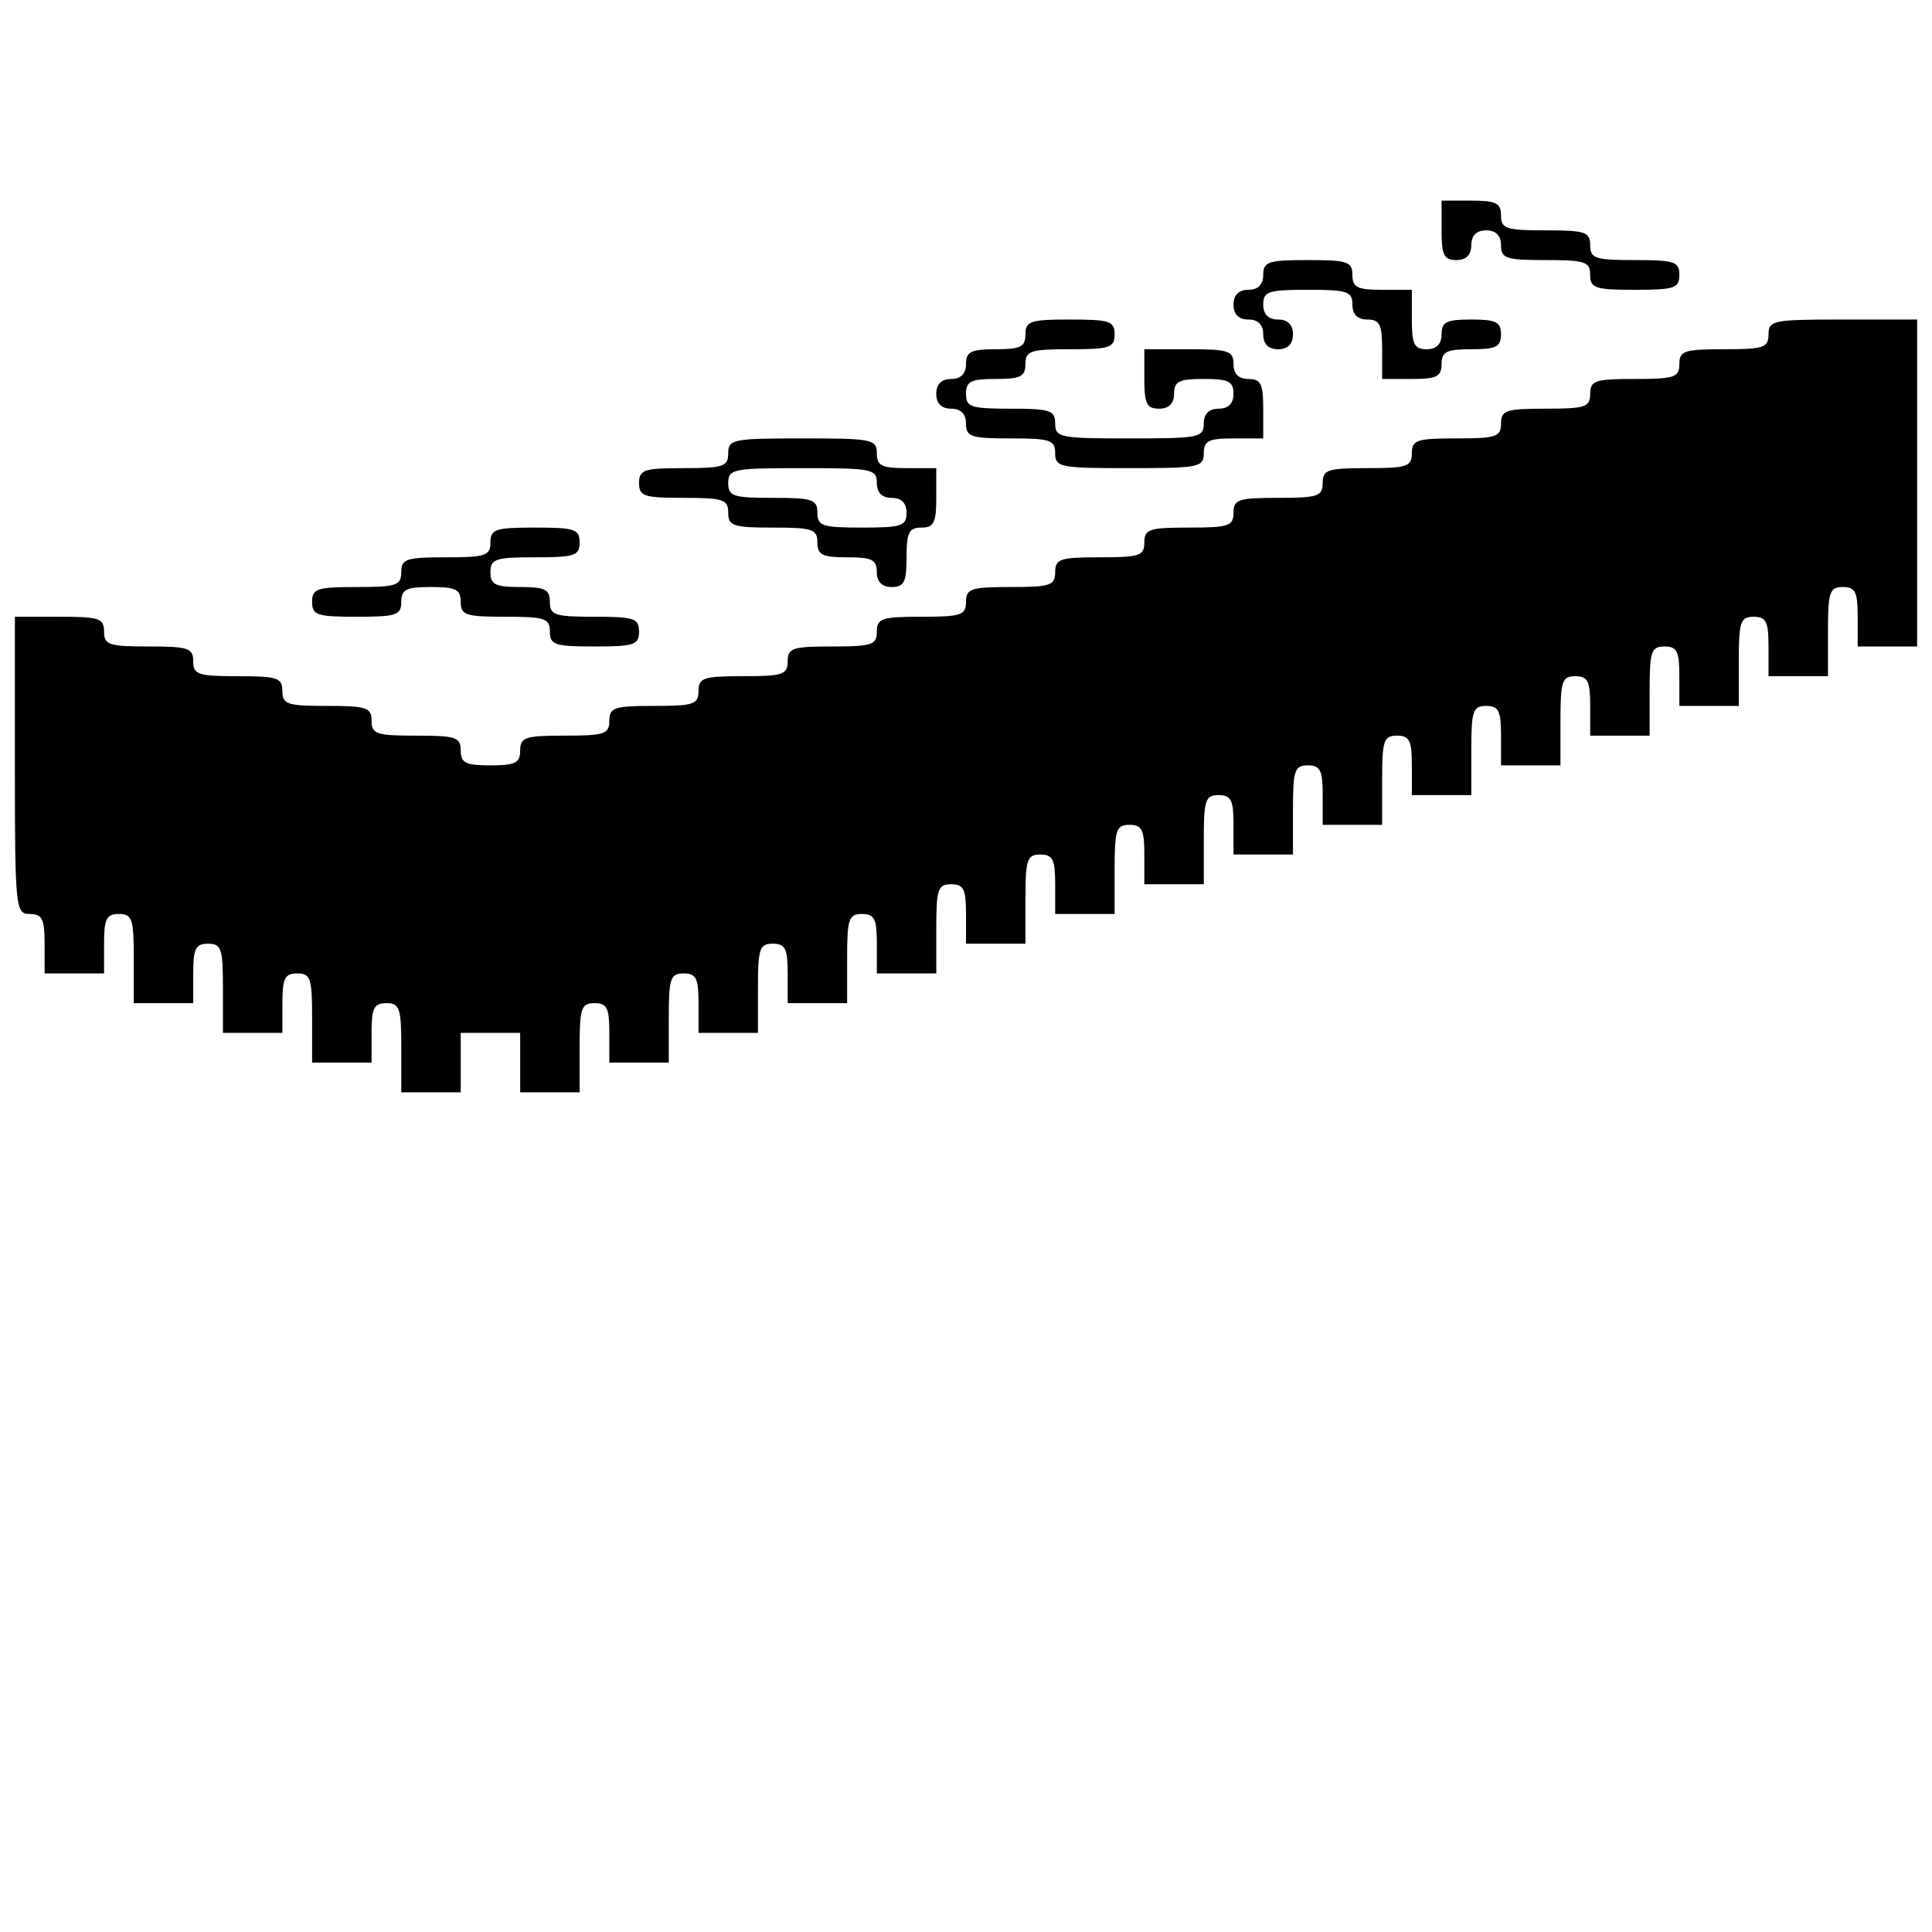 <?xml version="1.0" standalone="no"?>
<!DOCTYPE svg PUBLIC "-//W3C//DTD SVG 20010904//EN"
 "http://www.w3.org/TR/2001/REC-SVG-20010904/DTD/svg10.dtd">
<svg version="1.0" xmlns="http://www.w3.org/2000/svg"
 width="260pt" height="260pt" viewBox="0 0 260 260"
 preserveAspectRatio="xMidYMid meet">
<g transform="translate(0,260) scale(0.1,-0.1)"
fill="#000000" stroke="none">
<path d="M1940 2290 c0 -33 3 -40 20 -40 13 0 20 7 20 20 0 13 7 20 20 20 13
0 20 -7 20 -20 0 -18 7 -20 60 -20 53 0 60 -2 60 -20 0 -18 7 -20 60 -20 53 0
60 2 60 20 0 18 -7 20 -60 20 -53 0 -60 2 -60 20 0 18 -7 20 -60 20 -53 0 -60
2 -60 20 0 17 -7 20 -40 20 l-40 0 0 -40z"/>
<path d="M1700 2230 c0 -13 -7 -20 -20 -20 -13 0 -20 -7 -20 -20 0 -13 7 -20
20 -20 13 0 20 -7 20 -20 0 -13 7 -20 20 -20 13 0 20 7 20 20 0 13 -7 20 -20
20 -13 0 -20 7 -20 20 0 18 7 20 60 20 53 0 60 -2 60 -20 0 -13 7 -20 20 -20
17 0 20 -7 20 -40 l0 -40 40 0 c33 0 40 3 40 20 0 17 7 20 40 20 33 0 40 3 40
20 0 17 -7 20 -40 20 -33 0 -40 -3 -40 -20 0 -13 -7 -20 -20 -20 -17 0 -20 7
-20 40 l0 40 -40 0 c-33 0 -40 3 -40 20 0 18 -7 20 -60 20 -53 0 -60 -2 -60
-20z"/>
<path d="M1380 2150 c0 -17 -7 -20 -40 -20 -33 0 -40 -3 -40 -20 0 -13 -7 -20
-20 -20 -13 0 -20 -7 -20 -20 0 -13 7 -20 20 -20 13 0 20 -7 20 -20 0 -18 7
-20 60 -20 53 0 60 -2 60 -20 0 -19 7 -20 100 -20 93 0 100 1 100 20 0 17 7
20 40 20 l40 0 0 40 c0 33 -3 40 -20 40 -13 0 -20 7 -20 20 0 18 -7 20 -60 20
l-60 0 0 -40 c0 -33 3 -40 20 -40 13 0 20 7 20 20 0 17 7 20 40 20 33 0 40 -3
40 -20 0 -13 -7 -20 -20 -20 -13 0 -20 -7 -20 -20 0 -19 -7 -20 -100 -20 -93
0 -100 1 -100 20 0 18 -7 20 -60 20 -53 0 -60 2 -60 20 0 17 7 20 40 20 33 0
40 3 40 20 0 18 7 20 60 20 53 0 60 2 60 20 0 18 -7 20 -60 20 -53 0 -60 -2
-60 -20z"/>
<path d="M2380 2150 c0 -18 -7 -20 -60 -20 -53 0 -60 -2 -60 -20 0 -18 -7 -20
-60 -20 -53 0 -60 -2 -60 -20 0 -18 -7 -20 -60 -20 -53 0 -60 -2 -60 -20 0
-18 -7 -20 -60 -20 -53 0 -60 -2 -60 -20 0 -18 -7 -20 -60 -20 -53 0 -60 -2
-60 -20 0 -18 -7 -20 -60 -20 -53 0 -60 -2 -60 -20 0 -18 -7 -20 -60 -20 -53
0 -60 -2 -60 -20 0 -18 -7 -20 -60 -20 -53 0 -60 -2 -60 -20 0 -18 -7 -20 -60
-20 -53 0 -60 -2 -60 -20 0 -18 -7 -20 -60 -20 -53 0 -60 -2 -60 -20 0 -18 -7
-20 -60 -20 -53 0 -60 -2 -60 -20 0 -18 -7 -20 -60 -20 -53 0 -60 -2 -60 -20
0 -18 -7 -20 -60 -20 -53 0 -60 -2 -60 -20 0 -18 -7 -20 -60 -20 -53 0 -60 -2
-60 -20 0 -17 -7 -20 -40 -20 -33 0 -40 3 -40 20 0 18 -7 20 -60 20 -53 0 -60
2 -60 20 0 18 -7 20 -60 20 -53 0 -60 2 -60 20 0 18 -7 20 -60 20 -53 0 -60 2
-60 20 0 18 -7 20 -60 20 -53 0 -60 2 -60 20 0 18 -7 20 -60 20 l-60 0 0 -200
c0 -193 1 -200 20 -200 17 0 20 -7 20 -40 l0 -40 40 0 40 0 0 40 c0 33 3 40
20 40 18 0 20 -7 20 -60 l0 -60 40 0 40 0 0 40 c0 33 3 40 20 40 18 0 20 -7
20 -60 l0 -60 40 0 40 0 0 40 c0 33 3 40 20 40 18 0 20 -7 20 -60 l0 -60 40 0
40 0 0 40 c0 33 3 40 20 40 18 0 20 -7 20 -60 l0 -60 40 0 40 0 0 40 0 40 40
0 40 0 0 -40 0 -40 40 0 40 0 0 60 c0 53 2 60 20 60 17 0 20 -7 20 -40 l0 -40
40 0 40 0 0 60 c0 53 2 60 20 60 17 0 20 -7 20 -40 l0 -40 40 0 40 0 0 60 c0
53 2 60 20 60 17 0 20 -7 20 -40 l0 -40 40 0 40 0 0 60 c0 53 2 60 20 60 17 0
20 -7 20 -40 l0 -40 40 0 40 0 0 60 c0 53 2 60 20 60 17 0 20 -7 20 -40 l0
-40 40 0 40 0 0 60 c0 53 2 60 20 60 17 0 20 -7 20 -40 l0 -40 40 0 40 0 0 60
c0 53 2 60 20 60 17 0 20 -7 20 -40 l0 -40 40 0 40 0 0 60 c0 53 2 60 20 60
17 0 20 -7 20 -40 l0 -40 40 0 40 0 0 60 c0 53 2 60 20 60 17 0 20 -7 20 -40
l0 -40 40 0 40 0 0 60 c0 53 2 60 20 60 17 0 20 -7 20 -40 l0 -40 40 0 40 0 0
60 c0 53 2 60 20 60 17 0 20 -7 20 -40 l0 -40 40 0 40 0 0 60 c0 53 2 60 20
60 17 0 20 -7 20 -40 l0 -40 40 0 40 0 0 60 c0 53 2 60 20 60 17 0 20 -7 20
-40 l0 -40 40 0 40 0 0 60 c0 53 2 60 20 60 17 0 20 -7 20 -40 l0 -40 40 0 40
0 0 60 c0 53 2 60 20 60 17 0 20 -7 20 -40 l0 -40 40 0 40 0 0 220 0 220 -100
0 c-93 0 -100 -1 -100 -20z"/>
<path d="M980 1990 c0 -18 -7 -20 -60 -20 -53 0 -60 -2 -60 -20 0 -18 7 -20
60 -20 53 0 60 -2 60 -20 0 -18 7 -20 60 -20 53 0 60 -2 60 -20 0 -17 7 -20
40 -20 33 0 40 -3 40 -20 0 -13 7 -20 20 -20 17 0 20 7 20 40 0 33 3 40 20 40
17 0 20 7 20 40 l0 40 -40 0 c-33 0 -40 3 -40 20 0 19 -7 20 -100 20 -93 0
-100 -1 -100 -20z m200 -40 c0 -13 7 -20 20 -20 13 0 20 -7 20 -20 0 -18 -7
-20 -60 -20 -53 0 -60 2 -60 20 0 18 -7 20 -60 20 -53 0 -60 2 -60 20 0 19 7
20 100 20 93 0 100 -1 100 -20z"/>
<path d="M660 1870 c0 -18 -7 -20 -60 -20 -53 0 -60 -2 -60 -20 0 -18 -7 -20
-60 -20 -53 0 -60 -2 -60 -20 0 -18 7 -20 60 -20 53 0 60 2 60 20 0 17 7 20
40 20 33 0 40 -3 40 -20 0 -18 7 -20 60 -20 53 0 60 -2 60 -20 0 -18 7 -20 60
-20 53 0 60 2 60 20 0 18 -7 20 -60 20 -53 0 -60 2 -60 20 0 17 -7 20 -40 20
-33 0 -40 3 -40 20 0 18 7 20 60 20 53 0 60 2 60 20 0 18 -7 20 -60 20 -53 0
-60 -2 -60 -20z"/>
</g>
</svg>
